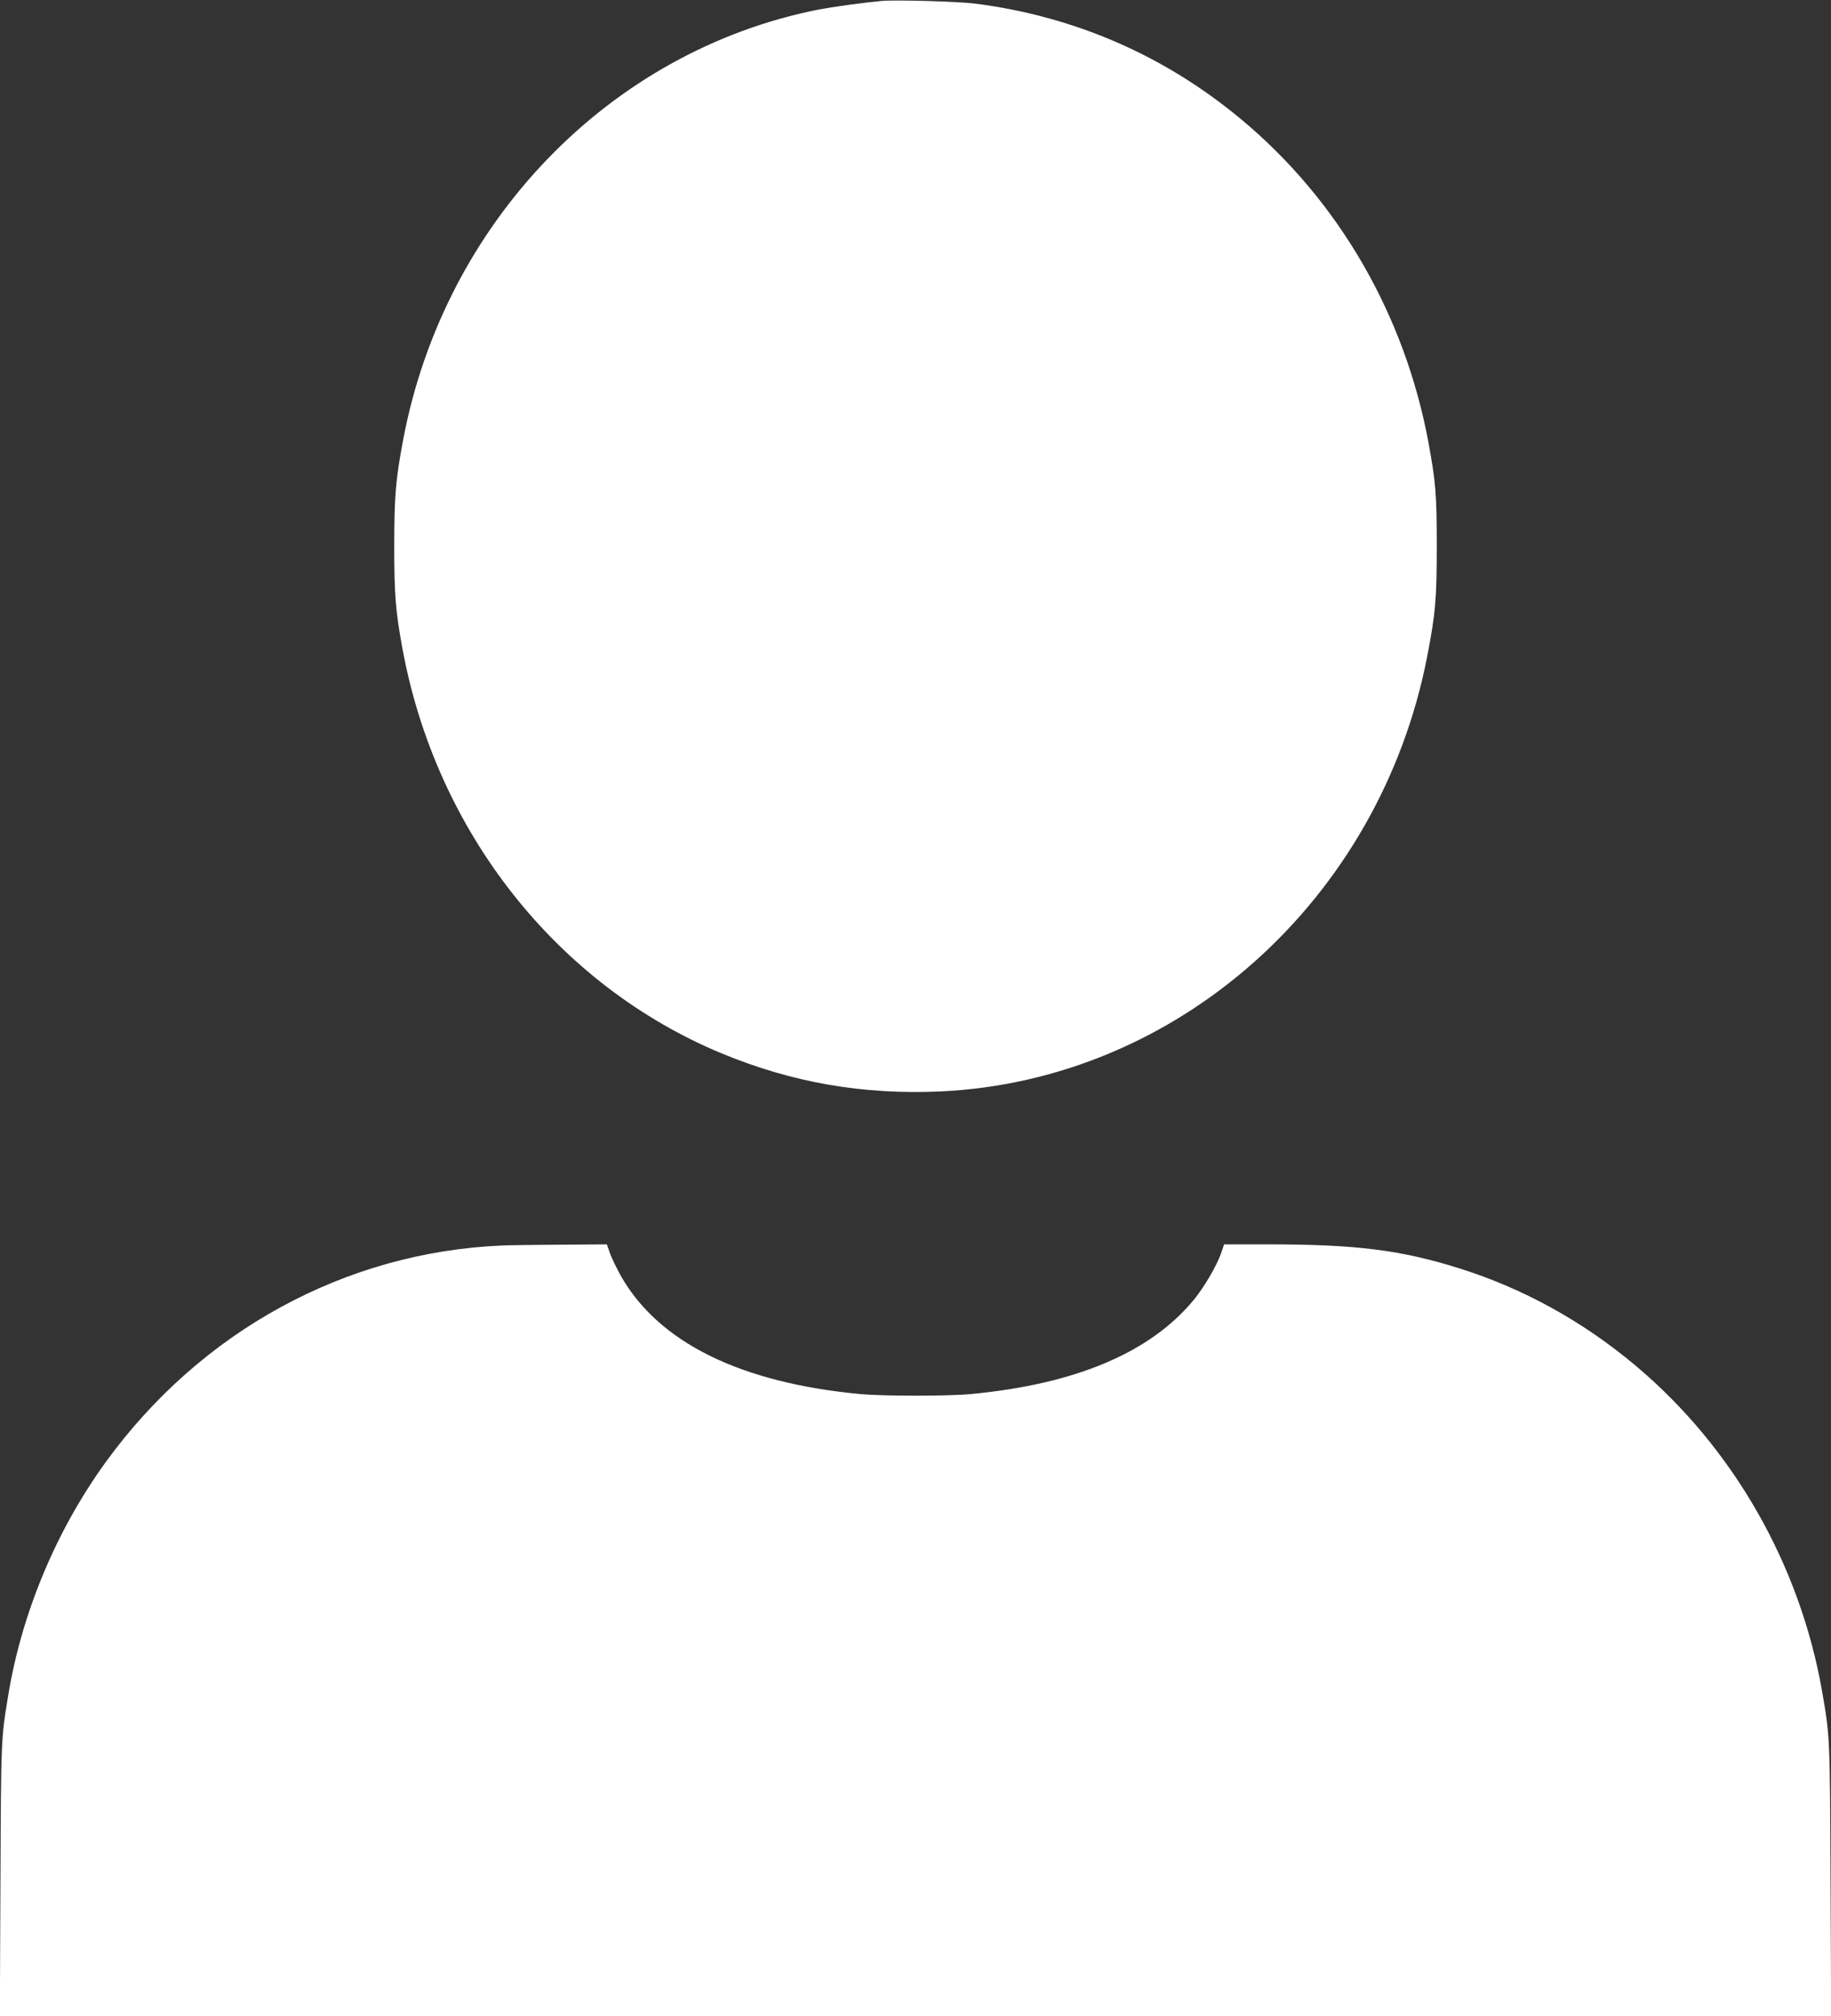 <svg width="109" height="120" viewBox="0 0 109 120" fill="none" xmlns="http://www.w3.org/2000/svg">
<rect x="0" y="0" width="109" height="120" fill="#333333" stroke="none"/>
<g clip-path="url(#clip0_1_6)">
<path d="M52.481 0.056C51.306 0.169 49.548 0.412 48.714 0.572C36.279 3.038 26.438 13.238 23.998 26.184C23.549 28.566 23.469 29.569 23.469 32.531C23.469 35.409 23.549 36.384 23.962 38.625C25.972 49.519 33.166 58.631 42.972 62.7C47.162 64.434 51.369 65.166 55.98 64.959C70.11 64.312 82.131 53.578 84.957 39.094C85.46 36.497 85.531 35.653 85.531 32.484C85.531 29.456 85.469 28.678 85.038 26.344C83.629 18.75 79.7 11.944 73.905 7.116C69.356 3.319 64.018 0.994 58.133 0.225C57.066 0.084 53.334 -0.019 52.481 0.056Z" fill="white"/>
<path d="M29.919 74.128C20.571 74.513 11.95 79.219 6.289 87.028C3.355 91.078 1.301 95.981 0.494 100.875C0.063 103.481 0.063 103.434 0.027 111.909L-0.009 120H54.5H109.009L108.973 111.909C108.937 103.322 108.937 103.378 108.471 100.669C107.152 93.122 103.178 86.166 97.382 81.291C94.225 78.638 90.672 76.678 86.841 75.478C83.396 74.4 80.732 74.062 75.529 74.062H72.873L72.685 74.606C72.416 75.366 71.671 76.631 71.052 77.381C68.468 80.503 64.037 82.378 57.819 82.969C56.429 83.1 52.571 83.1 51.181 82.969C44.067 82.294 39.222 79.903 36.97 75.956C36.719 75.506 36.423 74.897 36.316 74.606L36.127 74.062L33.337 74.081C31.803 74.091 30.269 74.109 29.919 74.128Z" fill="white"/>
</g>
<defs>
<clipPath id="clip0_1_6">
<rect width="109" height="120" fill="white"/>
</clipPath>
</defs>
</svg>

